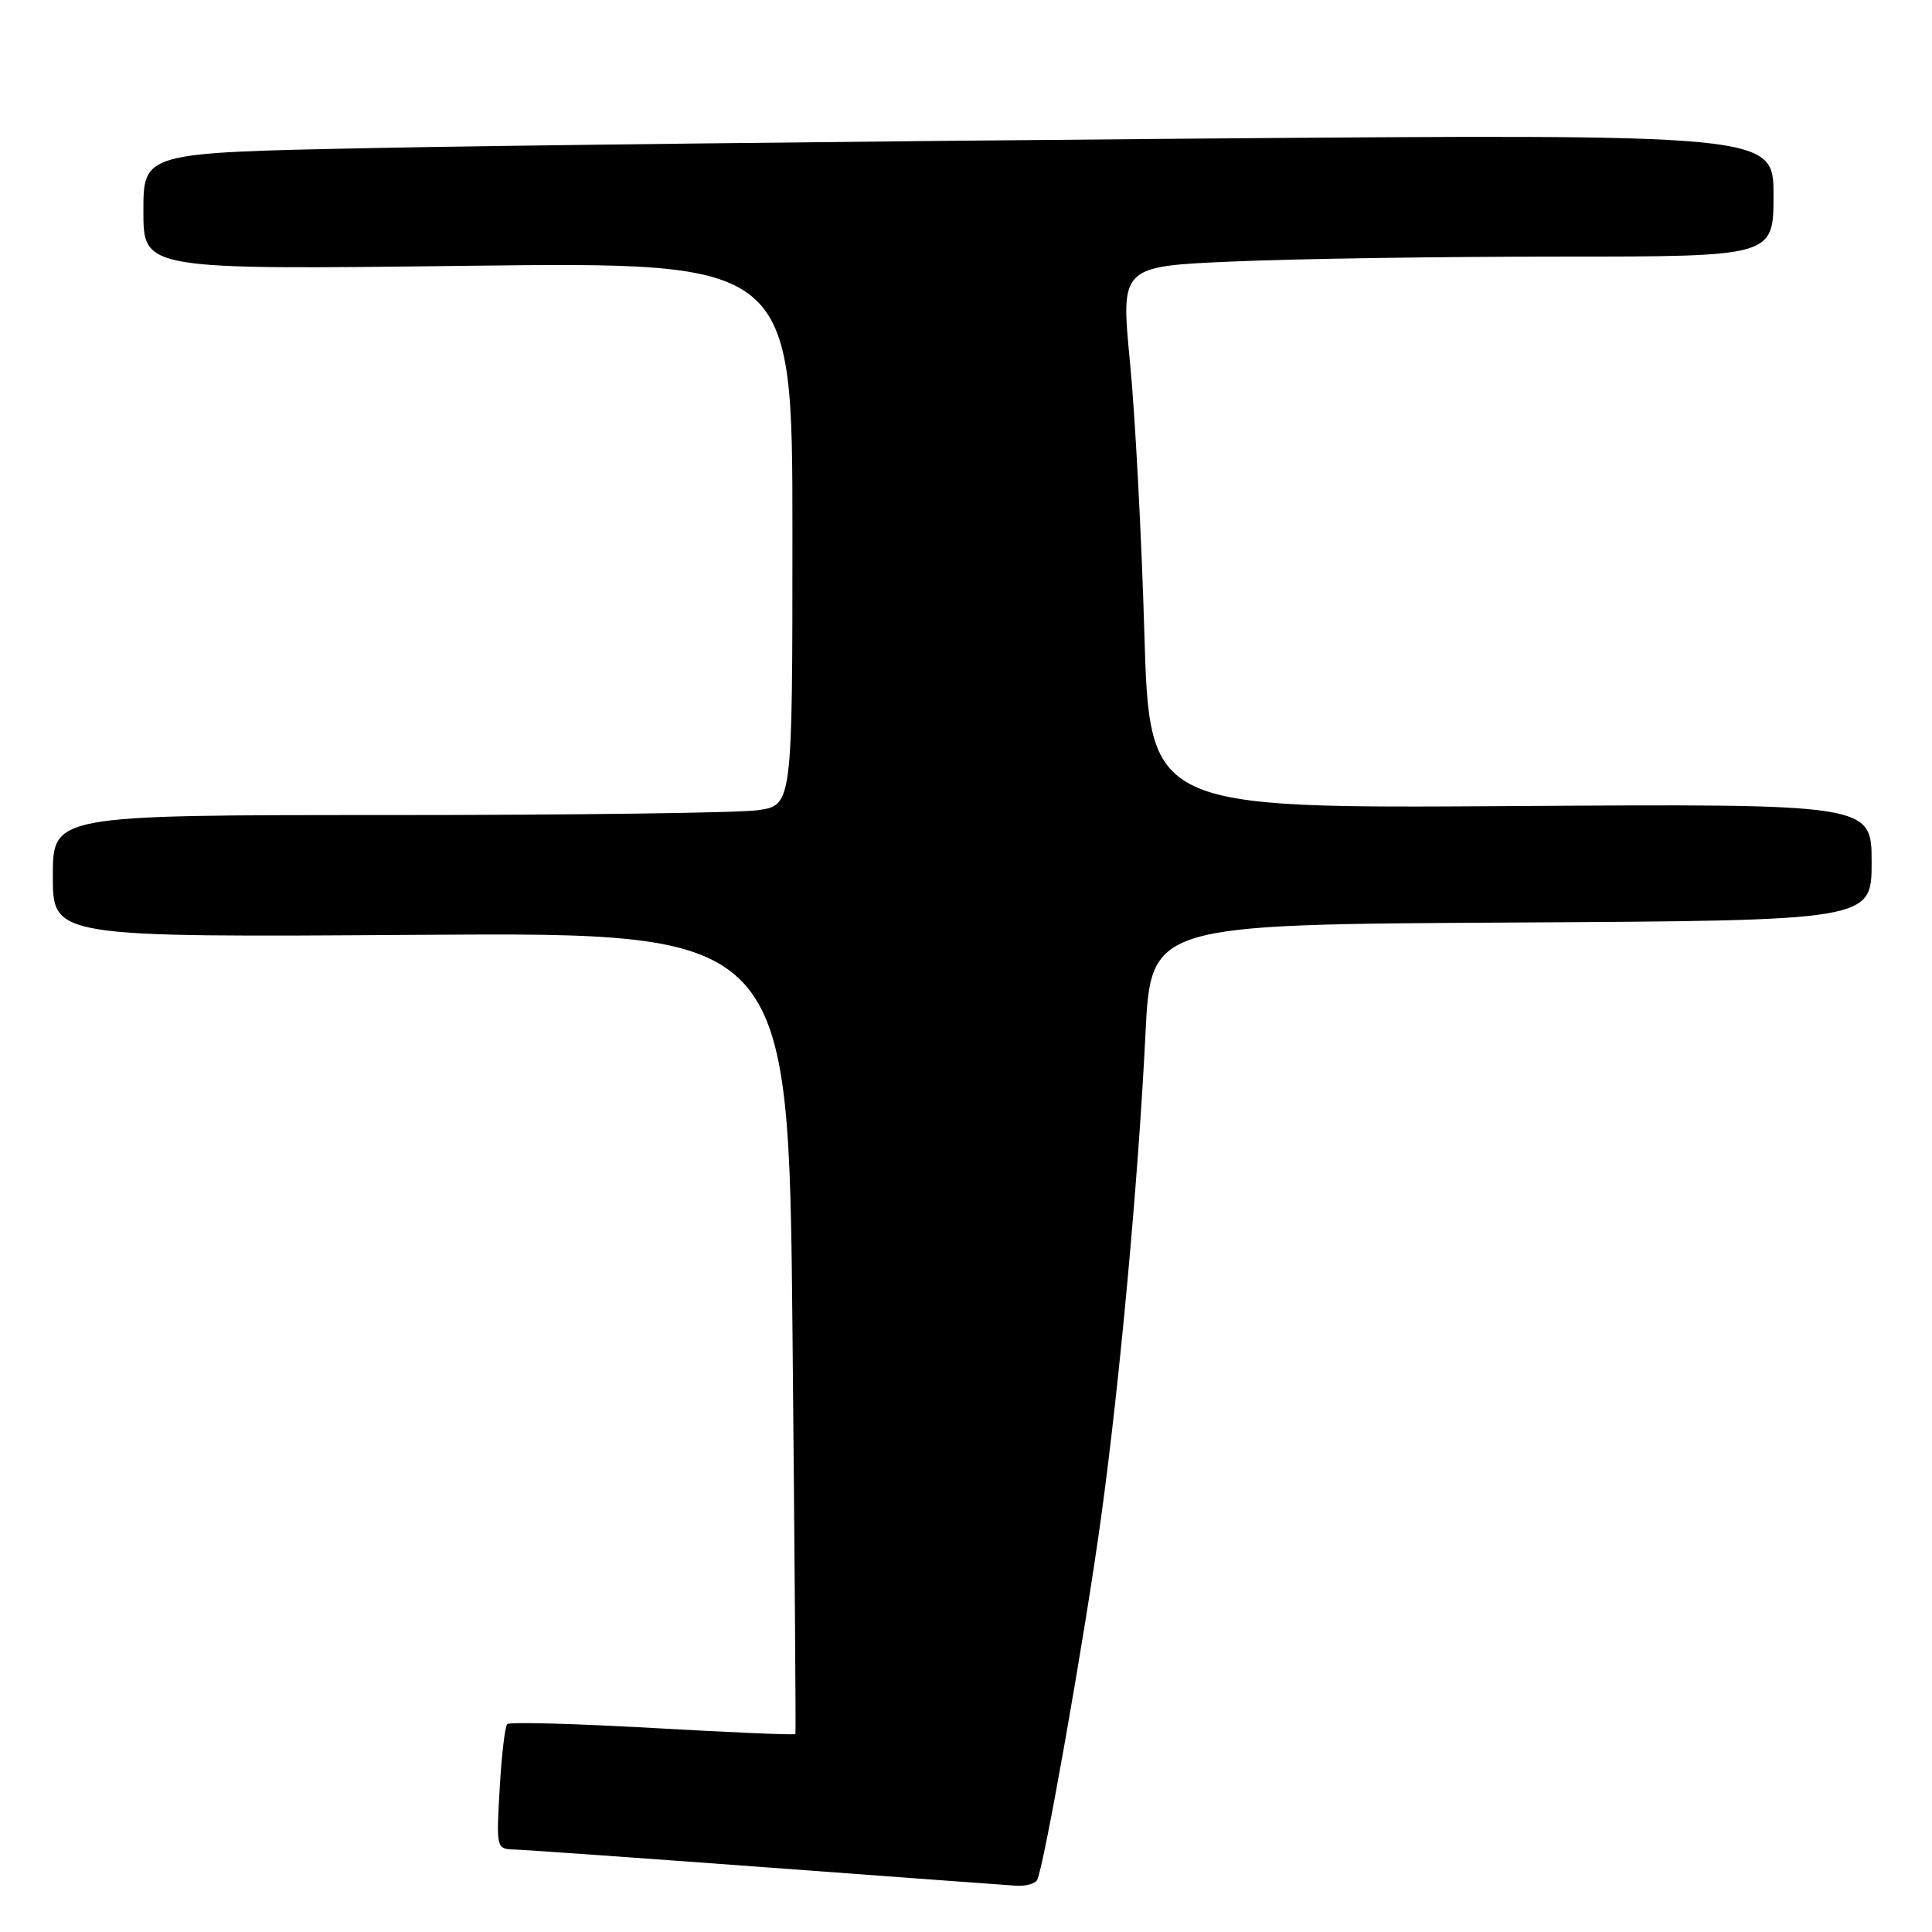 <?xml version="1.0" encoding="UTF-8" standalone="no"?>
<!DOCTYPE svg PUBLIC "-//W3C//DTD SVG 1.1//EN" "http://www.w3.org/Graphics/SVG/1.1/DTD/svg11.dtd" >
<svg xmlns="http://www.w3.org/2000/svg" xmlns:xlink="http://www.w3.org/1999/xlink" version="1.1" viewBox="0 0 256 256">
 <g >
 <path fill="currentColor"
d=" M 137.41 249.14 C 138.27 247.76 143.75 216.72 145.91 201.00 C 148.36 183.22 150.83 156.35 151.78 137.00 C 152.50 122.50 152.50 122.50 200.25 122.24 C 248.00 121.98 248.00 121.98 248.00 114.24 C 248.00 106.50 248.00 106.50 200.16 106.81 C 152.32 107.12 152.32 107.12 151.63 83.81 C 151.26 70.99 150.40 54.83 149.72 47.90 C 148.50 35.29 148.50 35.29 163.41 34.65 C 171.61 34.29 191.07 34.00 206.66 34.00 C 235.00 34.00 235.00 34.00 235.00 25.88 C 235.00 17.75 235.00 17.75 156.75 18.38 C 113.71 18.73 65.11 19.29 48.75 19.63 C 19.00 20.24 19.00 20.24 19.00 27.99 C 19.00 35.74 19.00 35.74 62.00 35.22 C 105.00 34.71 105.00 34.71 105.00 70.72 C 105.00 106.73 105.00 106.73 100.36 107.36 C 97.81 107.71 75.76 108.00 51.36 108.00 C 7.00 108.00 7.00 108.00 7.00 116.10 C 7.00 124.20 7.00 124.20 55.75 123.87 C 104.50 123.55 104.50 123.55 105.01 176.53 C 105.29 205.66 105.47 229.62 105.40 229.77 C 105.34 229.92 96.85 229.56 86.52 228.97 C 76.20 228.39 67.51 228.15 67.21 228.45 C 66.91 228.75 66.46 232.60 66.21 237.00 C 65.75 244.87 65.78 245.00 68.12 245.07 C 69.43 245.10 84.45 246.17 101.50 247.43 C 118.55 248.70 133.49 249.79 134.69 249.87 C 135.90 249.94 137.12 249.61 137.41 249.14 Z "/>
</g>
</svg>